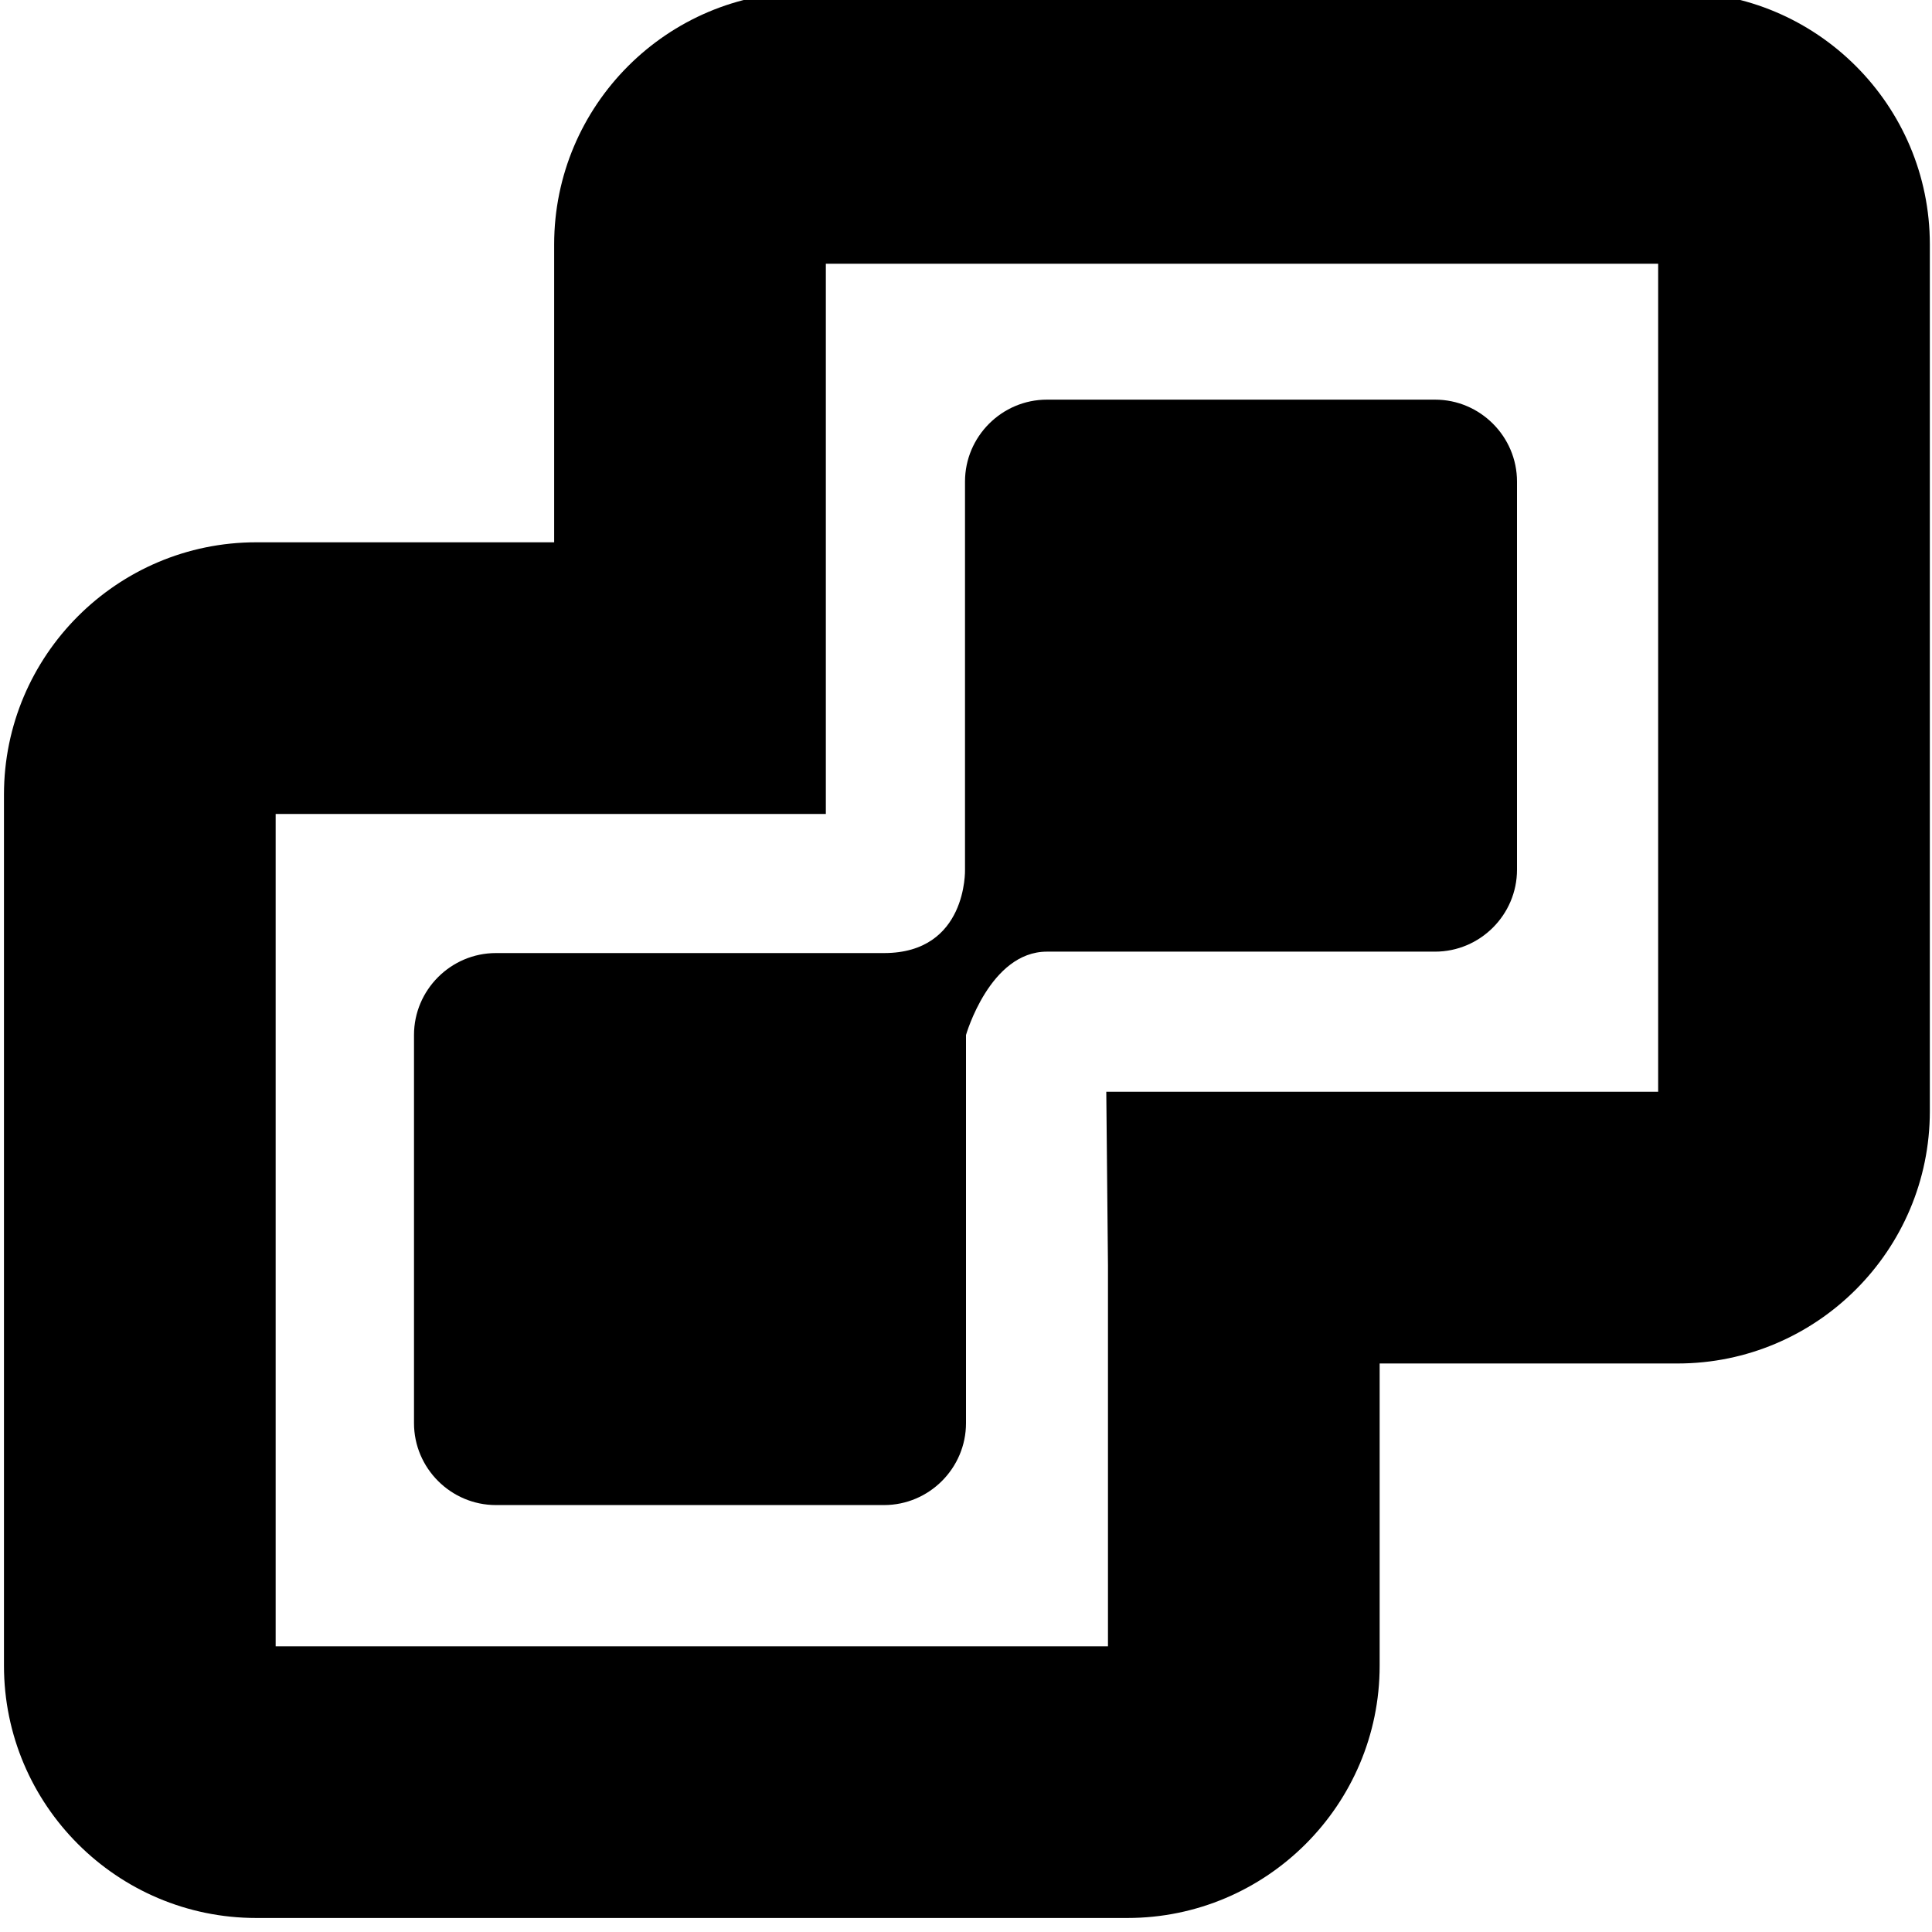 <?xml version="1.0" encoding="utf-8"?>
<svg fill="currentColor" viewBox="0 80 1024 1024" role="img">
  <path d="M889.143 948.183h-461.714c-73.737 0-133.714-59.977-133.714-133.714v-157.897h-157.897c-73.737 0-133.714-59.977-133.714-133.714v-461.714c0-73.737 59.977-133.714 133.714-133.714h461.714c73.714 0 133.714 59.977 133.714 133.714v160.183h157.897c73.737 0 133.714 59.977 133.714 133.714v459.429c0 73.737-59.977 133.714-133.714 133.714zM878.857 365.348h-292.503l0.891-92.16v-201.76h-441.143v441.166h291.611v291.611h441.143v-438.857zM219.429 395.428v-205.714c0-23.886 19.543-43.429 43.429-43.429h205.714c23.886 0 43.429 19.543 43.429 43.429v205.714c0 0 12.64 44.183 42.903 44.183h205.714c23.886 0 43.429 19.543 43.429 43.429v205.714c0 23.886-19.543 43.429-43.429 43.429h-205.714c-23.886 0-43.429-19.543-43.429-43.429v-205.714c0 0 1.303-44.183-42.903-44.183h-205.714c-23.886 0-43.429-19.543-43.429-43.429z" transform="rotate(180 0 512) scale(-1 1)" />
</svg>

